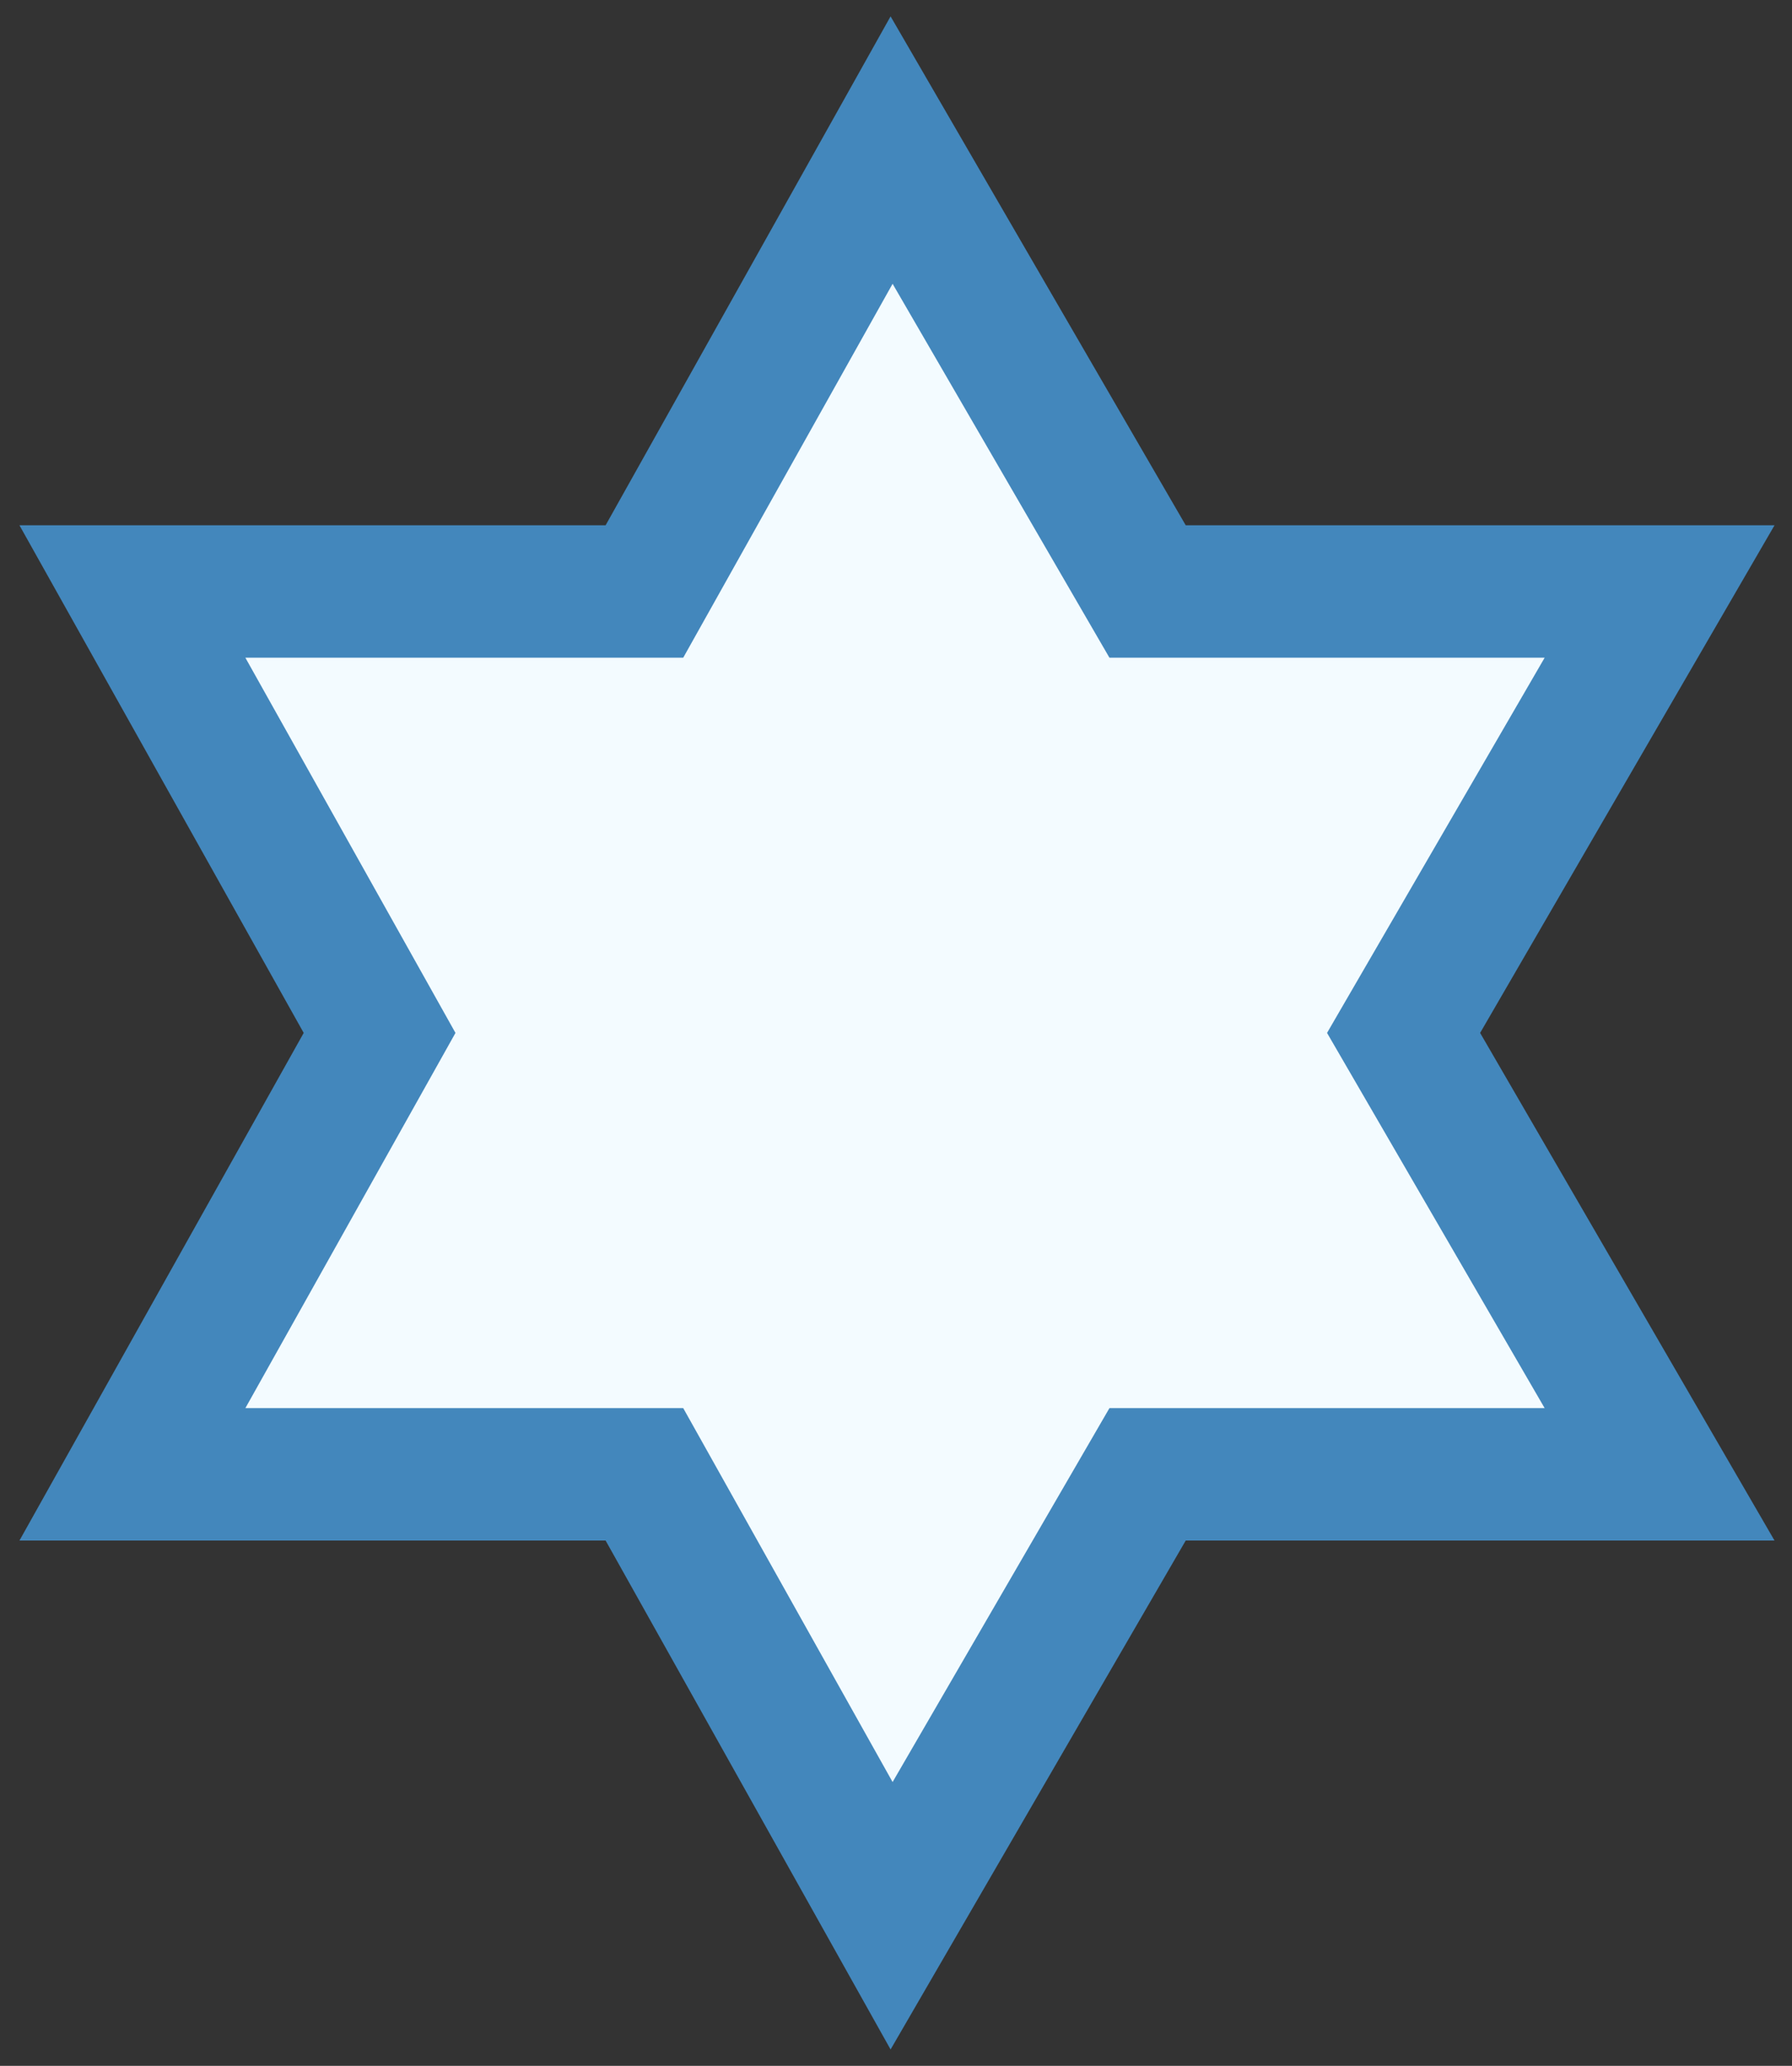 <?xml version="1.0" encoding="utf-8"?>
<!-- Generator: Adobe Illustrator 25.2.0, SVG Export Plug-In . SVG Version: 6.00 Build 0)  -->
<svg version="1.1" id="Layer_1" xmlns="http://www.w3.org/2000/svg" xmlns:xlink="http://www.w3.org/1999/xlink" x="0px" y="0px"
	 viewBox="0 0 20.3 23.4" style="enable-background:new 0 0 20.3 23.4;" xml:space="preserve">
<rect x="0" y="0" width="20.3" height="23.4" fill="#333333" stroke="none"/>
<style type="text/css">
	.st0{fill:#F3FBFF;stroke:#4387BC;stroke-width:1.5;}
</style>
<polygon class="st0" points="10.1,1.7 13,6.7 18.8,6.7 15.9,11.7 18.8,16.7 13,16.7 10.1,21.7 7.3,16.7 1.5,16.7 4.3,11.7 1.5,6.7 
	7.3,6.7 "/>
</svg>
